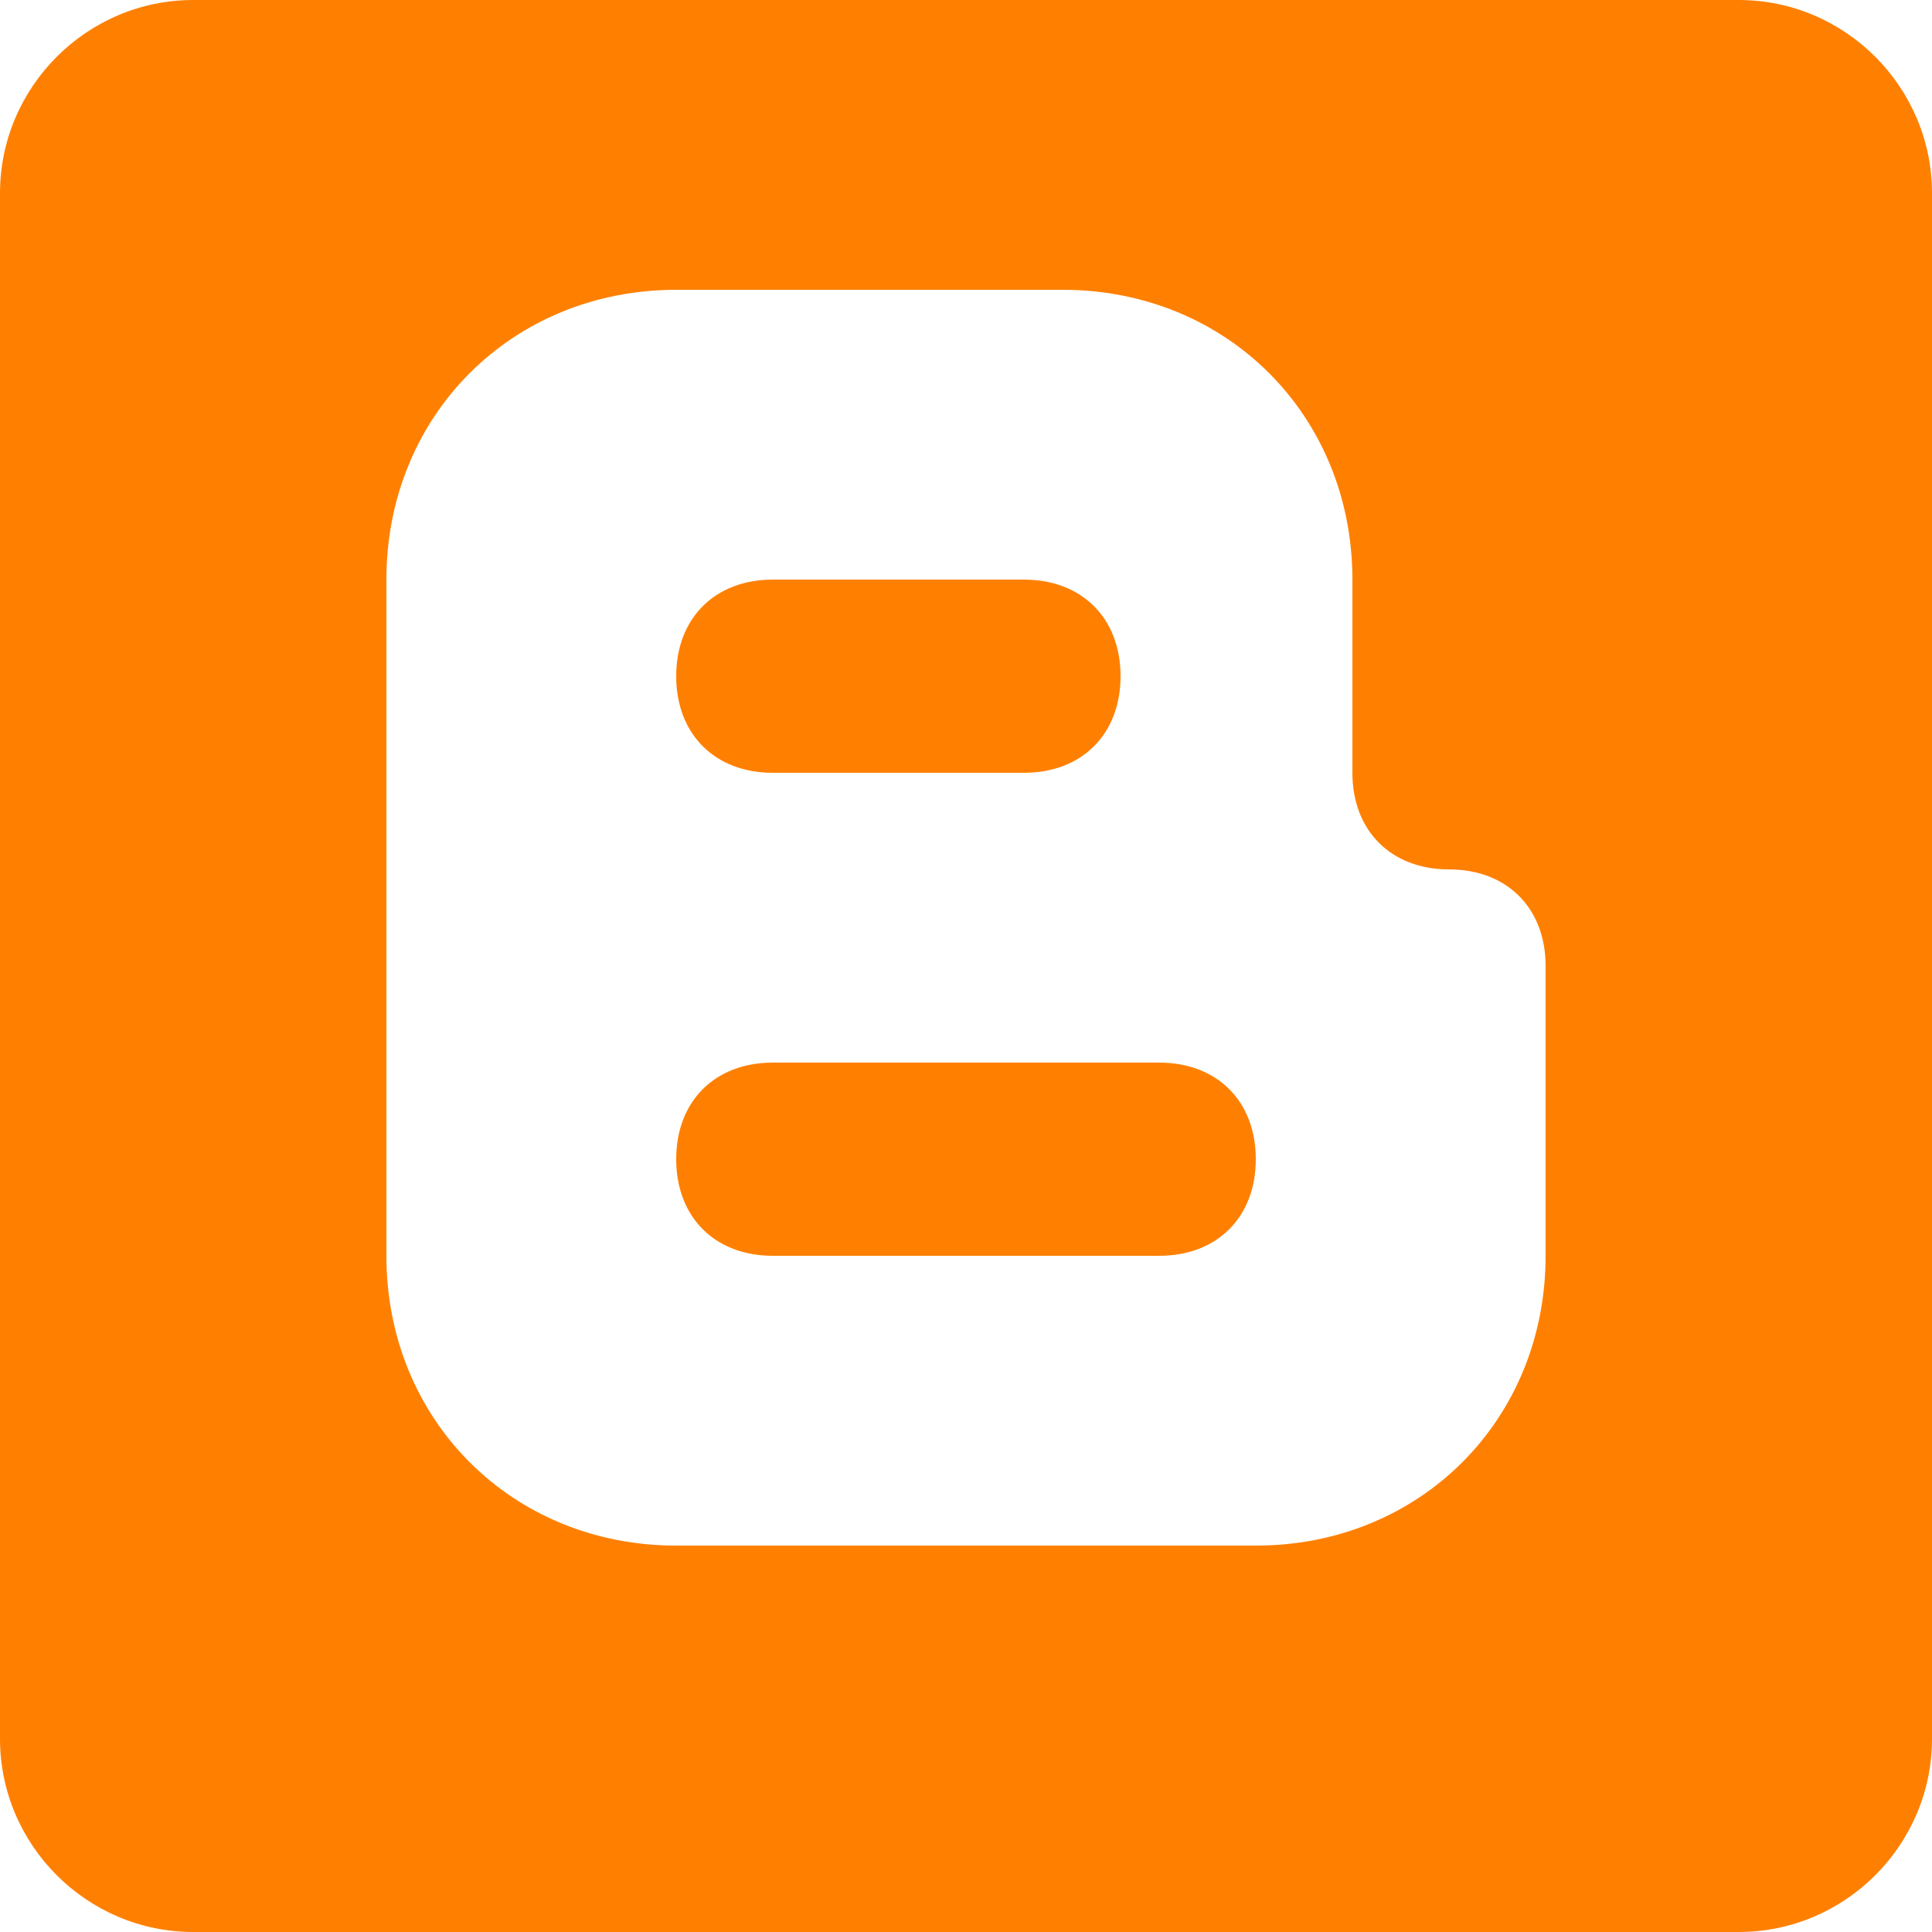 <?xml version="1.0"?>
<svg xmlns="http://www.w3.org/2000/svg" xmlns:xlink="http://www.w3.org/1999/xlink" version="1.1" id="Capa_1" x="0px" y="0px" width="512px" height="512px" viewBox="0 0 510 510" style="enable-background:new 0 0 510 510;" xml:space="preserve" class=""><g><g>
	<g id="post-blogger">
		<path d="M459,0H51C22.95,0,0,22.95,0,51v408c0,28.05,22.95,51,51,51h408c28.05,0,51-22.95,51-51V51C510,22.95,487.05,0,459,0z     M357,178.5V204c0,15.3,10.2,25.5,25.5,25.5S408,239.7,408,255v76.5c0,43.35-33.15,76.5-76.5,76.5h-153    c-43.35,0-76.5-33.15-76.5-76.5V153c0-43.35,33.15-76.5,76.5-76.5h102c43.35,0,76.5,33.15,76.5,76.5V178.5z M204,204h66.3    c15.3,0,25.5-10.2,25.5-25.5S285.6,153,270.3,153H204c-15.3,0-25.5,10.2-25.5,25.5S188.7,204,204,204z M306,280.5H204    c-15.3,0-25.5,10.2-25.5,25.5s10.2,25.5,25.5,25.5h102c15.3,0,25.5-10.2,25.5-25.5S321.3,280.5,306,280.5z" data-original="#000000" class="active-path" data-old_color="#000000" fill="#FF8000"/>
	</g>
</g></g> </svg>
